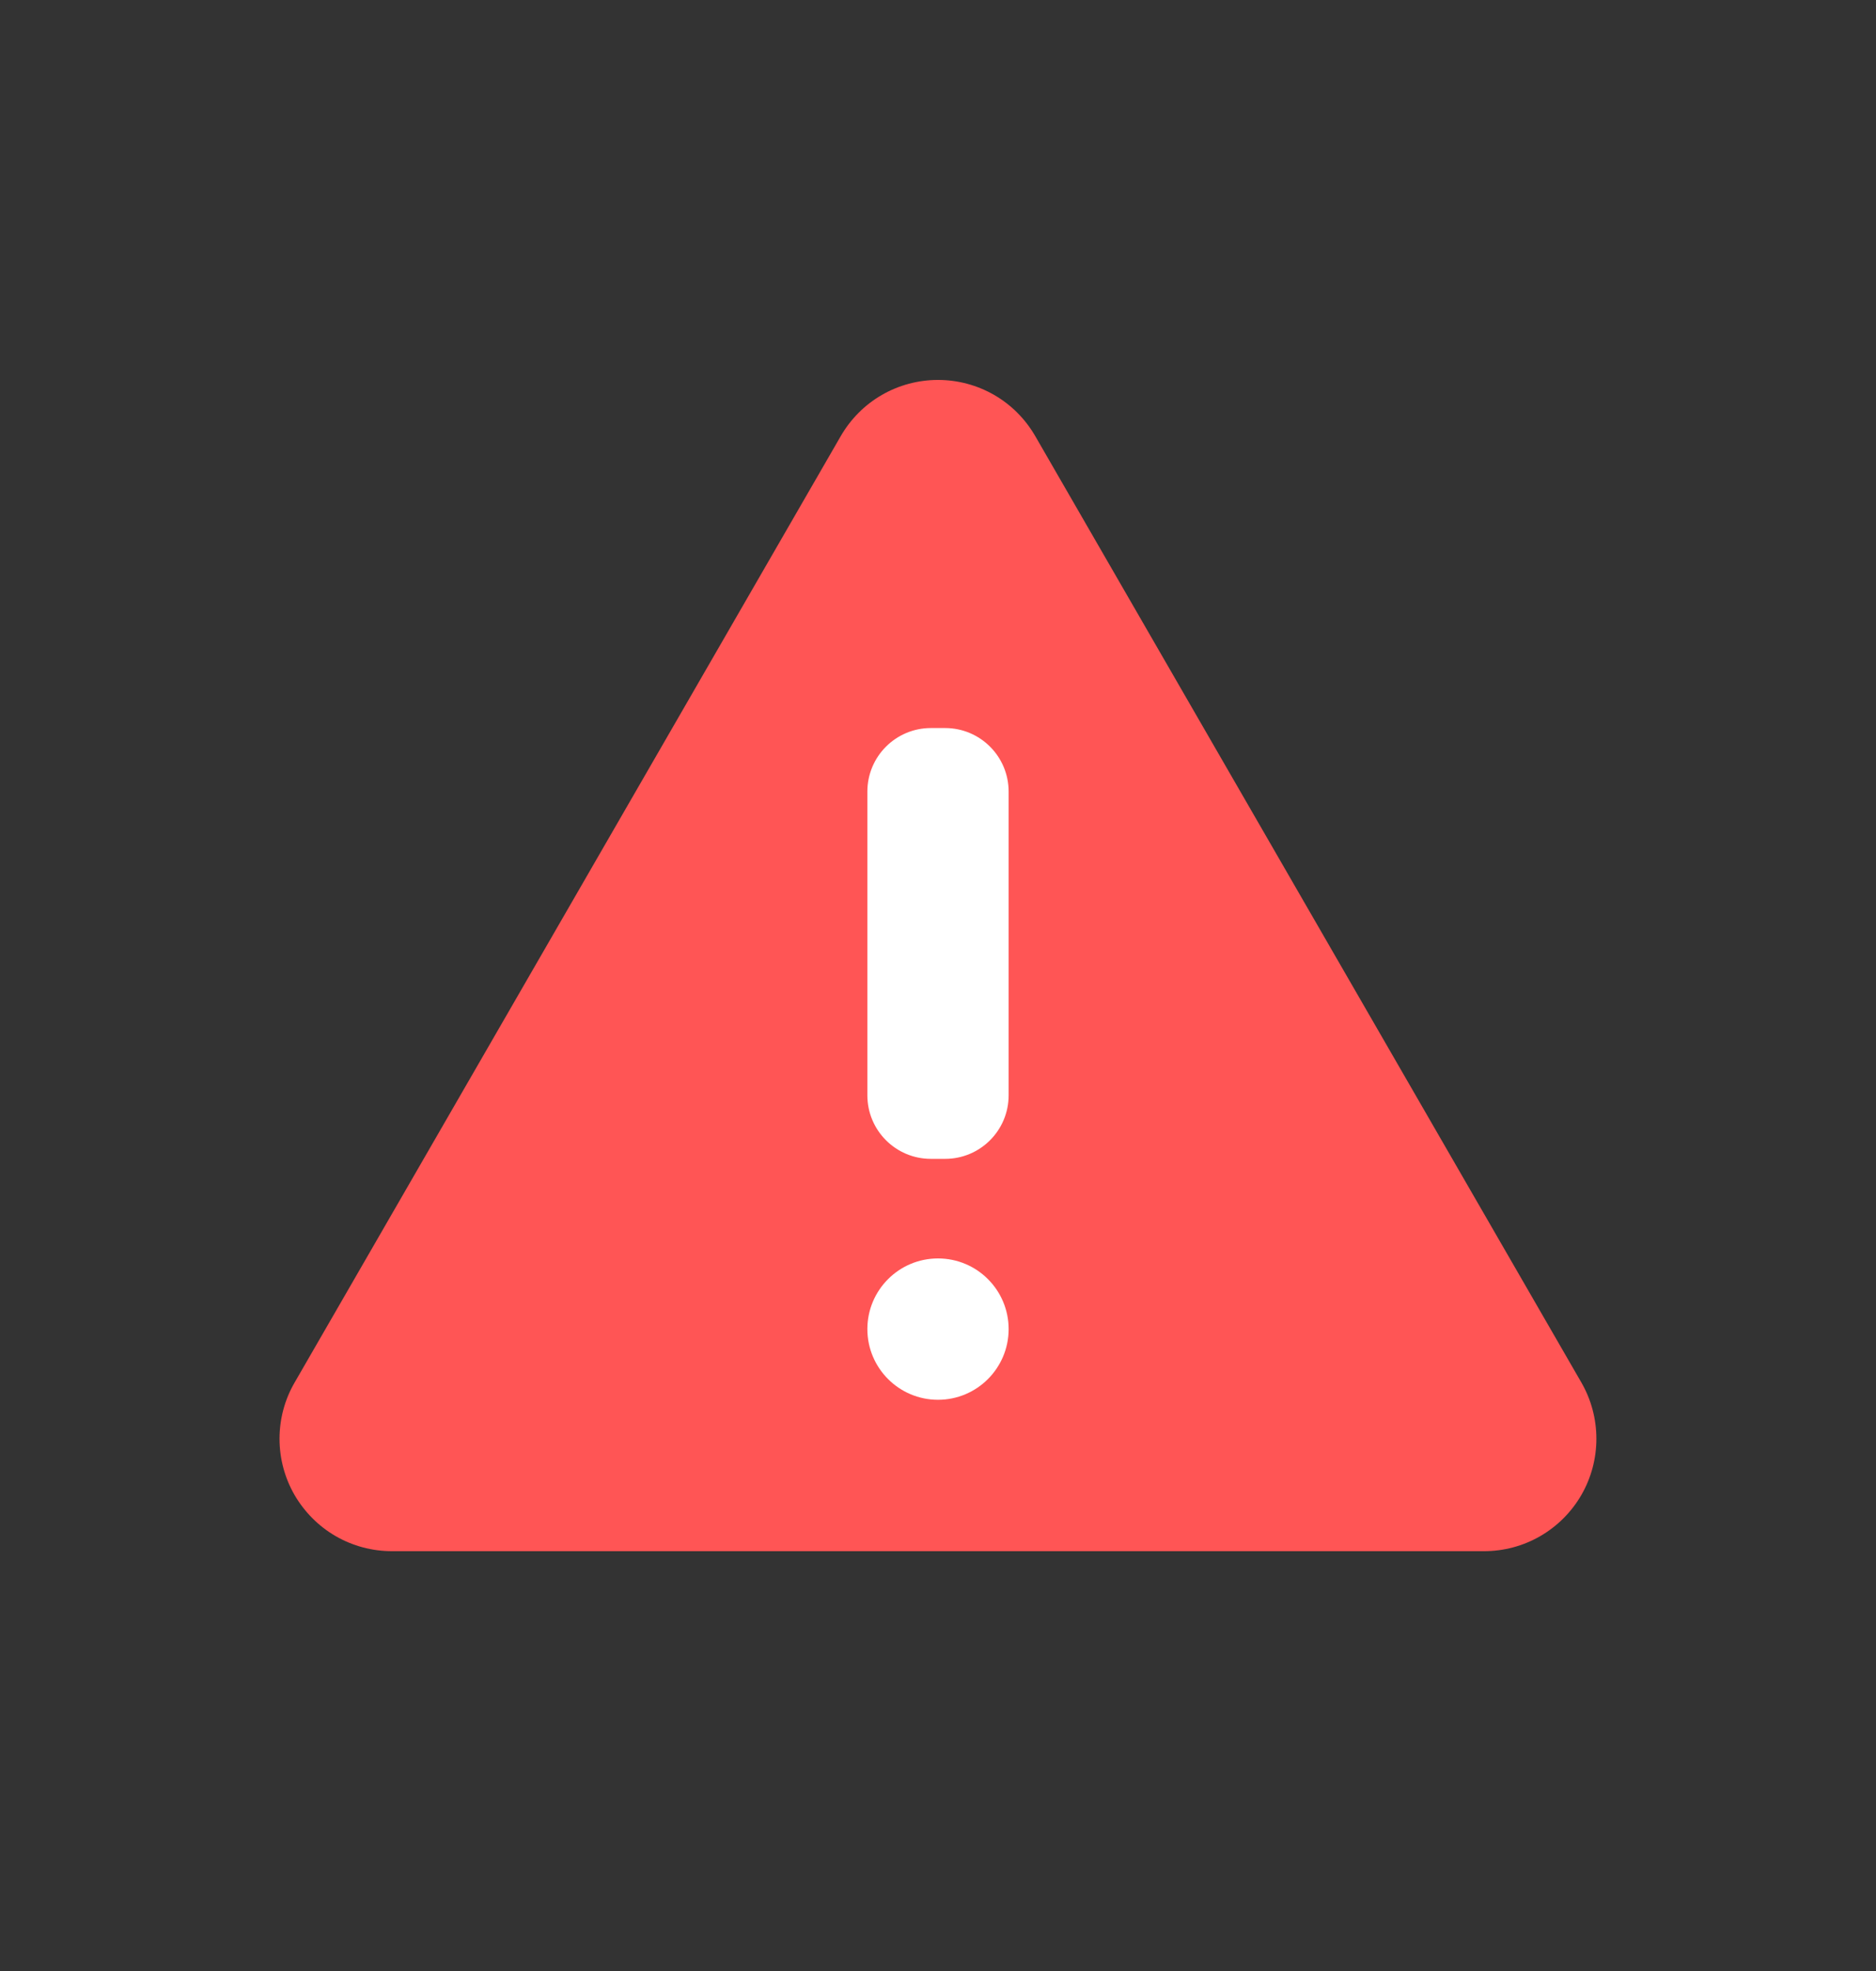 <svg width="20" height="21" viewBox="0 0 20 21" fill="none" xmlns="http://www.w3.org/2000/svg">
<rect x="0" y="0" width="20" height="21" fill="#333333" stroke="none"/>
<path d="M8.963 4.647L3.141 14.73C3.035 14.912 2.98 15.119 2.98 15.329C2.98 15.54 3.035 15.746 3.14 15.928C3.246 16.11 3.397 16.262 3.579 16.367C3.761 16.472 3.968 16.527 4.178 16.527H15.821C16.032 16.527 16.238 16.472 16.42 16.367C16.602 16.262 16.754 16.11 16.859 15.928C16.964 15.746 17.019 15.54 17.019 15.329C17.019 15.119 16.964 14.912 16.859 14.73L11.037 4.647C10.932 4.465 10.781 4.313 10.599 4.208C10.417 4.103 10.21 4.048 10 4.048C9.79 4.048 9.583 4.103 9.401 4.208C9.219 4.313 9.068 4.465 8.963 4.647Z" fill="#FF5555"/>
<path d="M10.076 7.757H9.924C9.55 7.757 9.247 8.06 9.247 8.434V11.67C9.247 12.044 9.55 12.347 9.924 12.347H10.076C10.45 12.347 10.753 12.044 10.753 11.67V8.434C10.753 8.06 10.45 7.757 10.076 7.757Z" fill="white"/>
<path d="M10 14.914C10.416 14.914 10.753 14.576 10.753 14.161C10.753 13.745 10.416 13.408 10 13.408C9.584 13.408 9.247 13.745 9.247 14.161C9.247 14.576 9.584 14.914 10 14.914Z" fill="white"/>
</svg>
